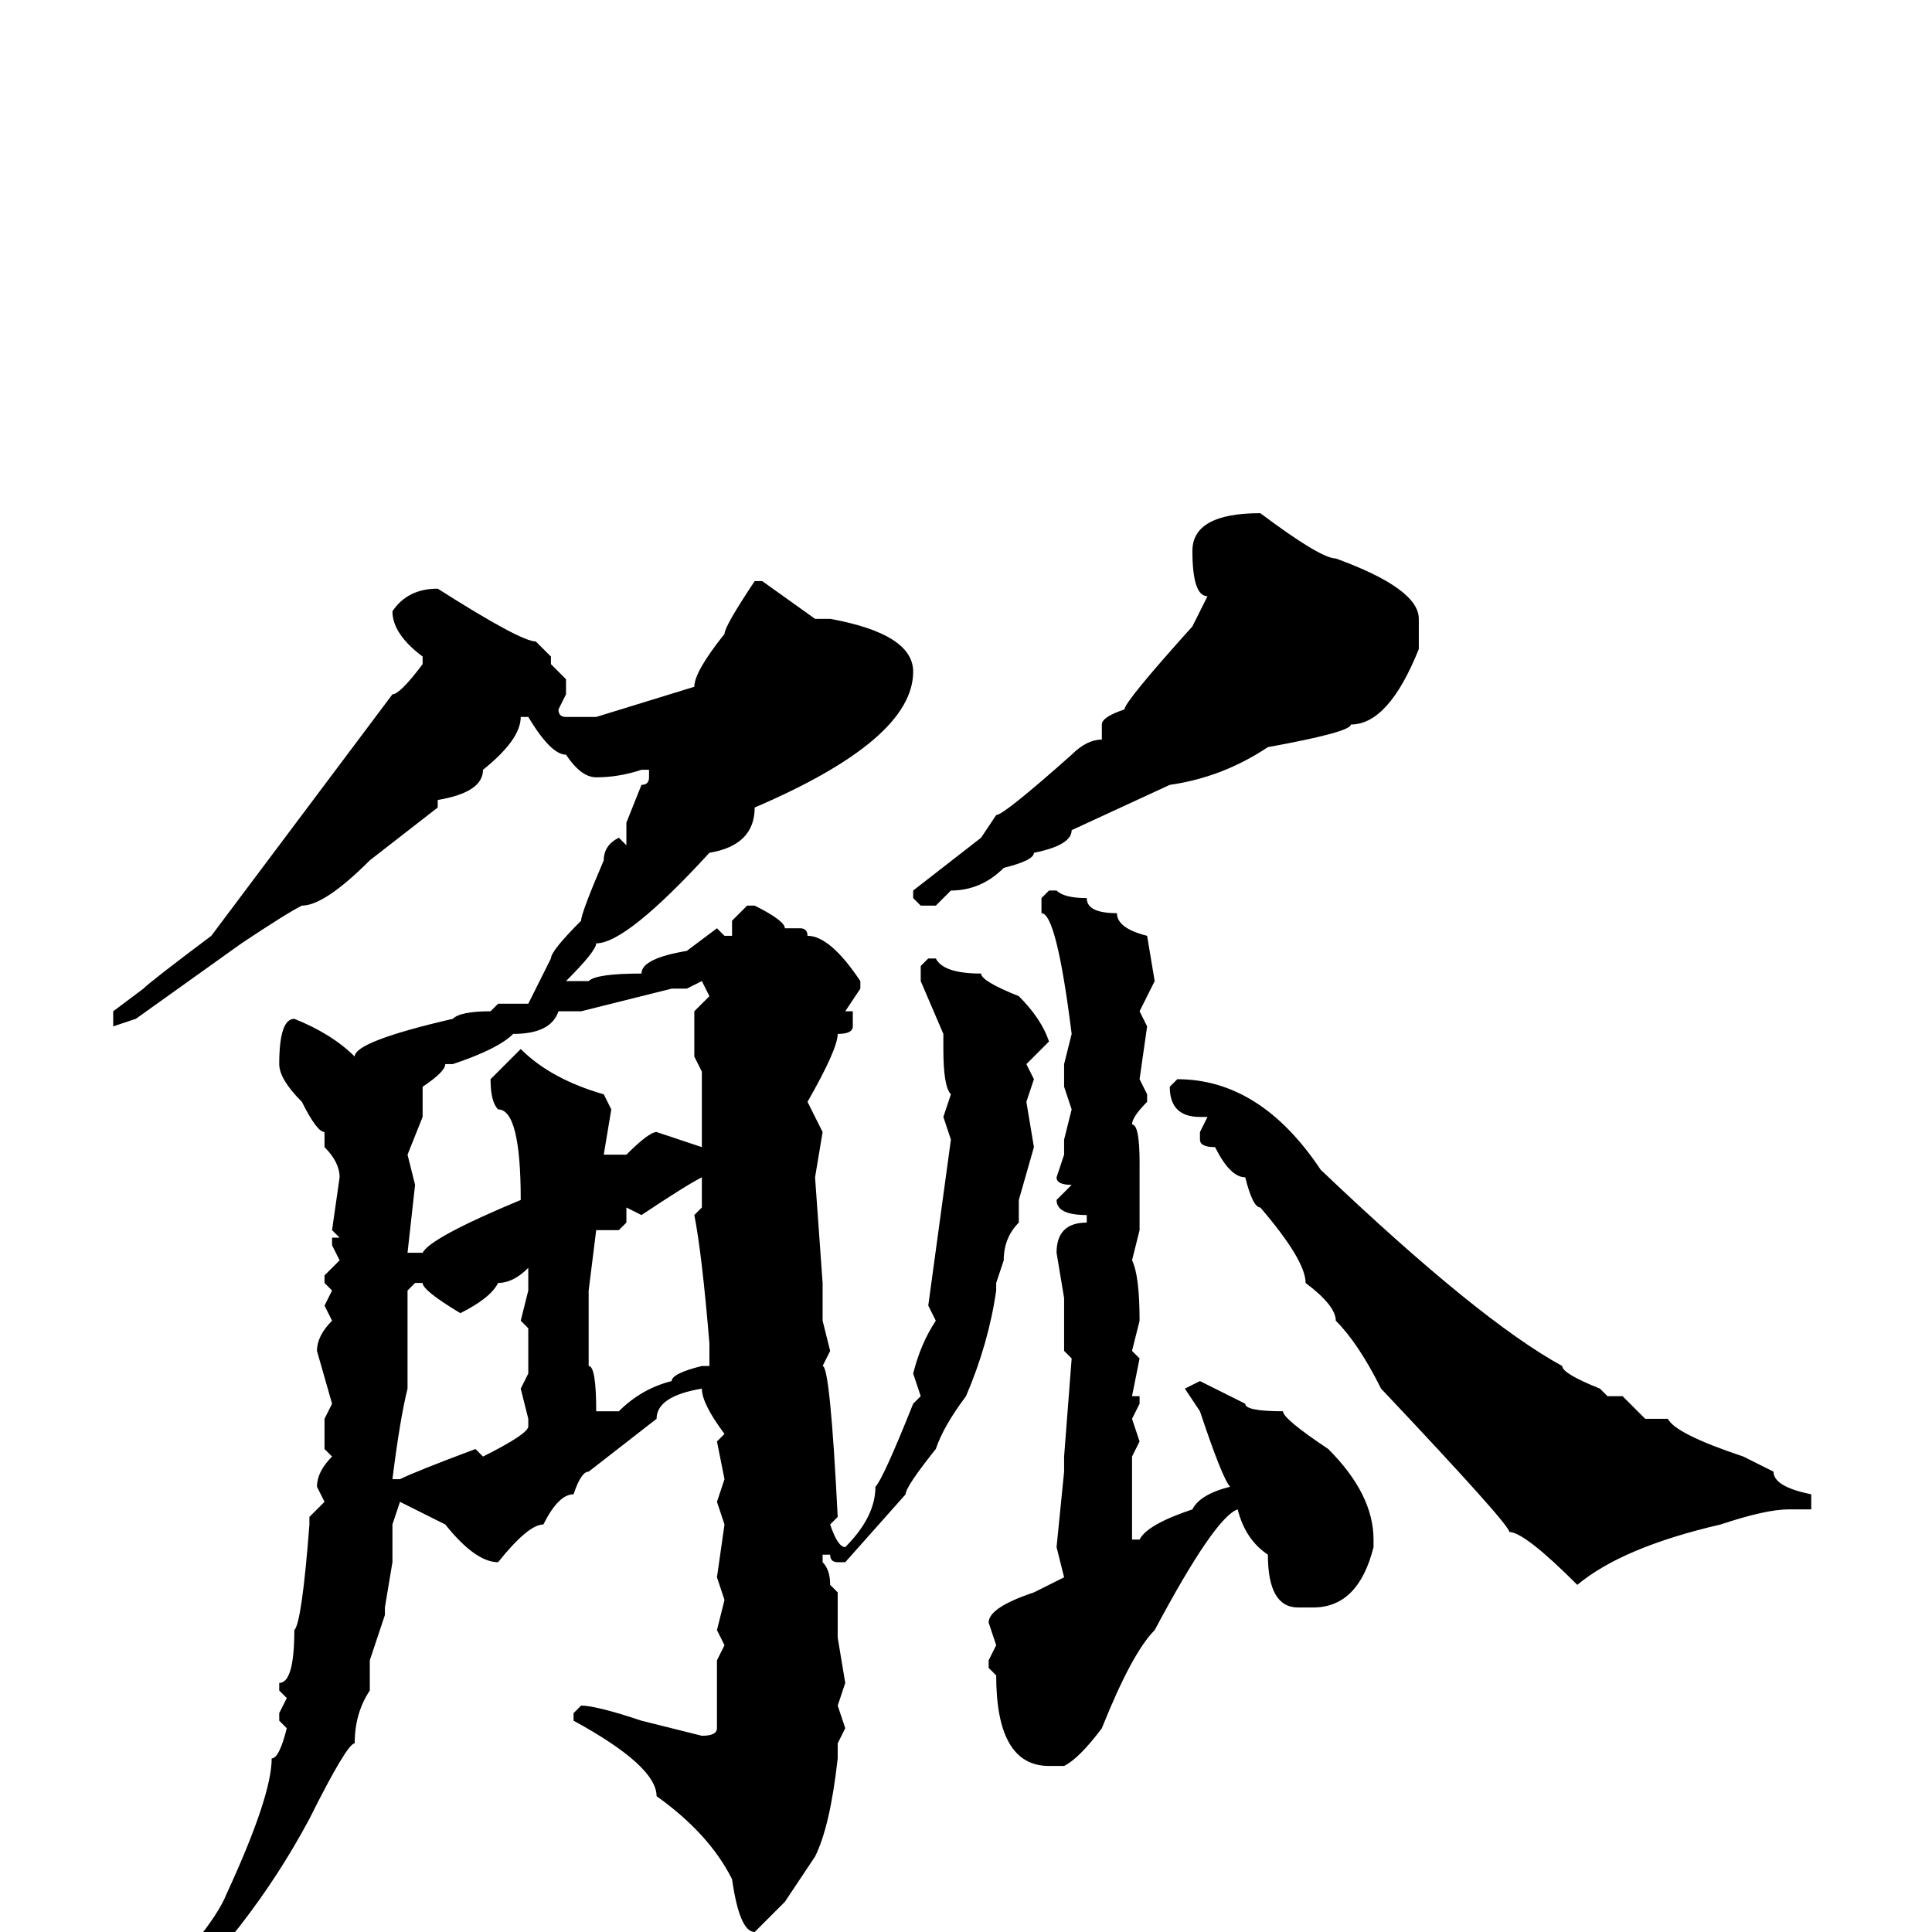 <svg xmlns="http://www.w3.org/2000/svg" viewBox="0 -256 256 256">
	<path fill="#000000" d="M167 -188Q175 -182 177 -182Q188 -178 188 -174V-170Q184 -160 179 -160Q179 -159 168 -157Q162 -153 155 -152L142 -146Q142 -144 137 -143Q137 -142 133 -141Q130 -138 126 -138L124 -136H122L121 -137V-138L130 -145L132 -148Q133 -148 142 -156Q144 -158 146 -158V-160Q146 -161 149 -162Q149 -163 158 -173L160 -177Q158 -177 158 -183Q158 -188 167 -188ZM100 -179H101L108 -174H110Q121 -172 121 -167Q121 -158 100 -149Q100 -144 94 -143Q83 -131 79 -131Q79 -130 75 -126H78Q79 -127 85 -127Q85 -129 91 -130L95 -133L96 -132H97V-134L99 -136H100Q104 -134 104 -133H106Q107 -133 107 -132Q110 -132 114 -126V-125L112 -122H113V-120Q113 -119 111 -119Q111 -117 107 -110L109 -106L108 -100L109 -86V-85V-83V-81L110 -77L109 -75Q110 -75 111 -55L110 -54Q111 -51 112 -51Q116 -55 116 -59Q117 -60 121 -70L122 -71L121 -74Q122 -78 124 -81L123 -83L126 -105L125 -108L126 -111Q125 -112 125 -117V-119L122 -126V-128L123 -129H124Q125 -127 130 -127Q130 -126 135 -124Q138 -121 139 -118L136 -115L137 -113L136 -110L137 -104L135 -97V-94Q133 -92 133 -89L132 -86V-85Q131 -78 128 -71Q125 -67 124 -64Q120 -59 120 -58L112 -49H111Q110 -49 110 -50H109V-49Q110 -48 110 -46L111 -45V-42V-39L112 -33L111 -30L112 -27L111 -25V-23Q110 -14 108 -10L104 -4L100 0Q98 0 97 -7Q94 -13 87 -18Q87 -22 76 -28V-29L77 -30Q79 -30 85 -28L93 -26Q95 -26 95 -27V-36L96 -38L95 -40L96 -44L95 -47L96 -54L95 -57L96 -60L95 -65L96 -66Q93 -70 93 -72Q87 -71 87 -68L78 -61Q77 -61 76 -58Q74 -58 72 -54Q70 -54 66 -49Q63 -49 59 -54L53 -57L52 -54V-49L51 -43V-42L49 -36V-32Q47 -29 47 -25Q46 -25 41 -15Q33 0 20 12H18L17 11Q28 0 30 -5Q36 -18 36 -23Q37 -23 38 -27L37 -28V-29L38 -31L37 -32V-33Q39 -33 39 -40Q40 -41 41 -54V-55L43 -57L42 -59Q42 -61 44 -63L43 -64V-68L44 -70L42 -77Q42 -79 44 -81L43 -83L44 -85L43 -86V-87L45 -89L44 -91V-92H45L44 -93L45 -100Q45 -102 43 -104V-106Q42 -106 40 -110Q37 -113 37 -115Q37 -121 39 -121Q44 -119 47 -116Q47 -118 60 -121Q61 -122 65 -122L66 -123H70L73 -129Q73 -130 77 -134Q77 -135 80 -142Q80 -144 82 -145L83 -144V-145V-146V-147L85 -152Q86 -152 86 -153V-154H85Q82 -153 79 -153Q77 -153 75 -156Q73 -156 70 -161H69Q69 -158 64 -154Q64 -151 58 -150V-151V-150V-149L49 -142Q43 -136 40 -136Q38 -135 32 -131L18 -121L15 -120V-122L19 -125Q20 -126 28 -132L43 -152L52 -164Q53 -164 56 -168V-169Q52 -172 52 -175Q54 -178 58 -178Q69 -171 71 -171L73 -169V-168L75 -166V-164L74 -162Q74 -161 75 -161H79L92 -165Q92 -167 96 -172Q96 -173 100 -179ZM139 -138H140Q141 -137 144 -137Q144 -135 148 -135Q148 -133 152 -132L153 -126L151 -122L152 -120L151 -113L152 -111V-110Q150 -108 150 -107Q151 -107 151 -102V-97V-93L150 -89Q151 -87 151 -81L150 -77L151 -76L150 -71H151V-70L150 -68L151 -65L150 -63V-60V-56V-55V-54V-52H151Q152 -54 158 -56Q159 -58 163 -59Q162 -60 159 -69L157 -72L159 -73L165 -70Q165 -69 170 -69Q170 -68 176 -64Q182 -58 182 -52V-51Q180 -43 174 -43H172Q168 -43 168 -50Q165 -52 164 -56Q161 -55 153 -40Q150 -37 146 -27Q143 -23 141 -22H139Q132 -22 132 -34L131 -35V-36L132 -38L131 -41Q131 -43 137 -45L141 -47L140 -51L141 -61V-63L142 -76L141 -77V-81V-84L140 -90Q140 -94 144 -94V-95Q140 -95 140 -97L142 -99Q140 -99 140 -100L141 -103V-105L142 -109L141 -112V-115L142 -119Q140 -135 138 -135V-137ZM91 -125H89L77 -122H76H74Q73 -119 68 -119Q66 -117 60 -115H59Q59 -114 56 -112V-110V-108L54 -103L55 -99L54 -90H56Q57 -92 69 -97Q69 -109 66 -109Q65 -110 65 -113L69 -117Q73 -113 80 -111L81 -109L80 -103H83Q86 -106 87 -106L93 -104V-105V-110V-114L92 -116V-121V-122L94 -124L93 -126ZM156 -113Q167 -113 175 -101Q196 -81 207 -75Q207 -74 212 -72L213 -71H215L218 -68H221Q222 -66 231 -63L235 -61Q235 -59 240 -58V-57V-56H237Q234 -56 228 -54Q215 -51 209 -46Q202 -53 200 -53Q200 -54 183 -72Q180 -78 177 -81Q177 -83 173 -86Q173 -89 167 -96Q166 -96 165 -100Q163 -100 161 -104Q159 -104 159 -105V-106L160 -108H159Q155 -108 155 -112ZM85 -95L83 -96V-94L82 -93H79L78 -85V-81V-78V-75Q79 -75 79 -69H82Q85 -72 89 -73Q89 -74 93 -75H94V-78Q93 -90 92 -95L93 -96V-100Q91 -99 85 -95ZM61 -82Q56 -85 56 -86H55L54 -85V-72Q53 -68 52 -60H53Q55 -61 63 -64L64 -63Q70 -66 70 -67V-68L69 -72L70 -74V-79V-80L69 -81L70 -85V-88Q68 -86 66 -86Q65 -84 61 -82Z"/>
</svg>